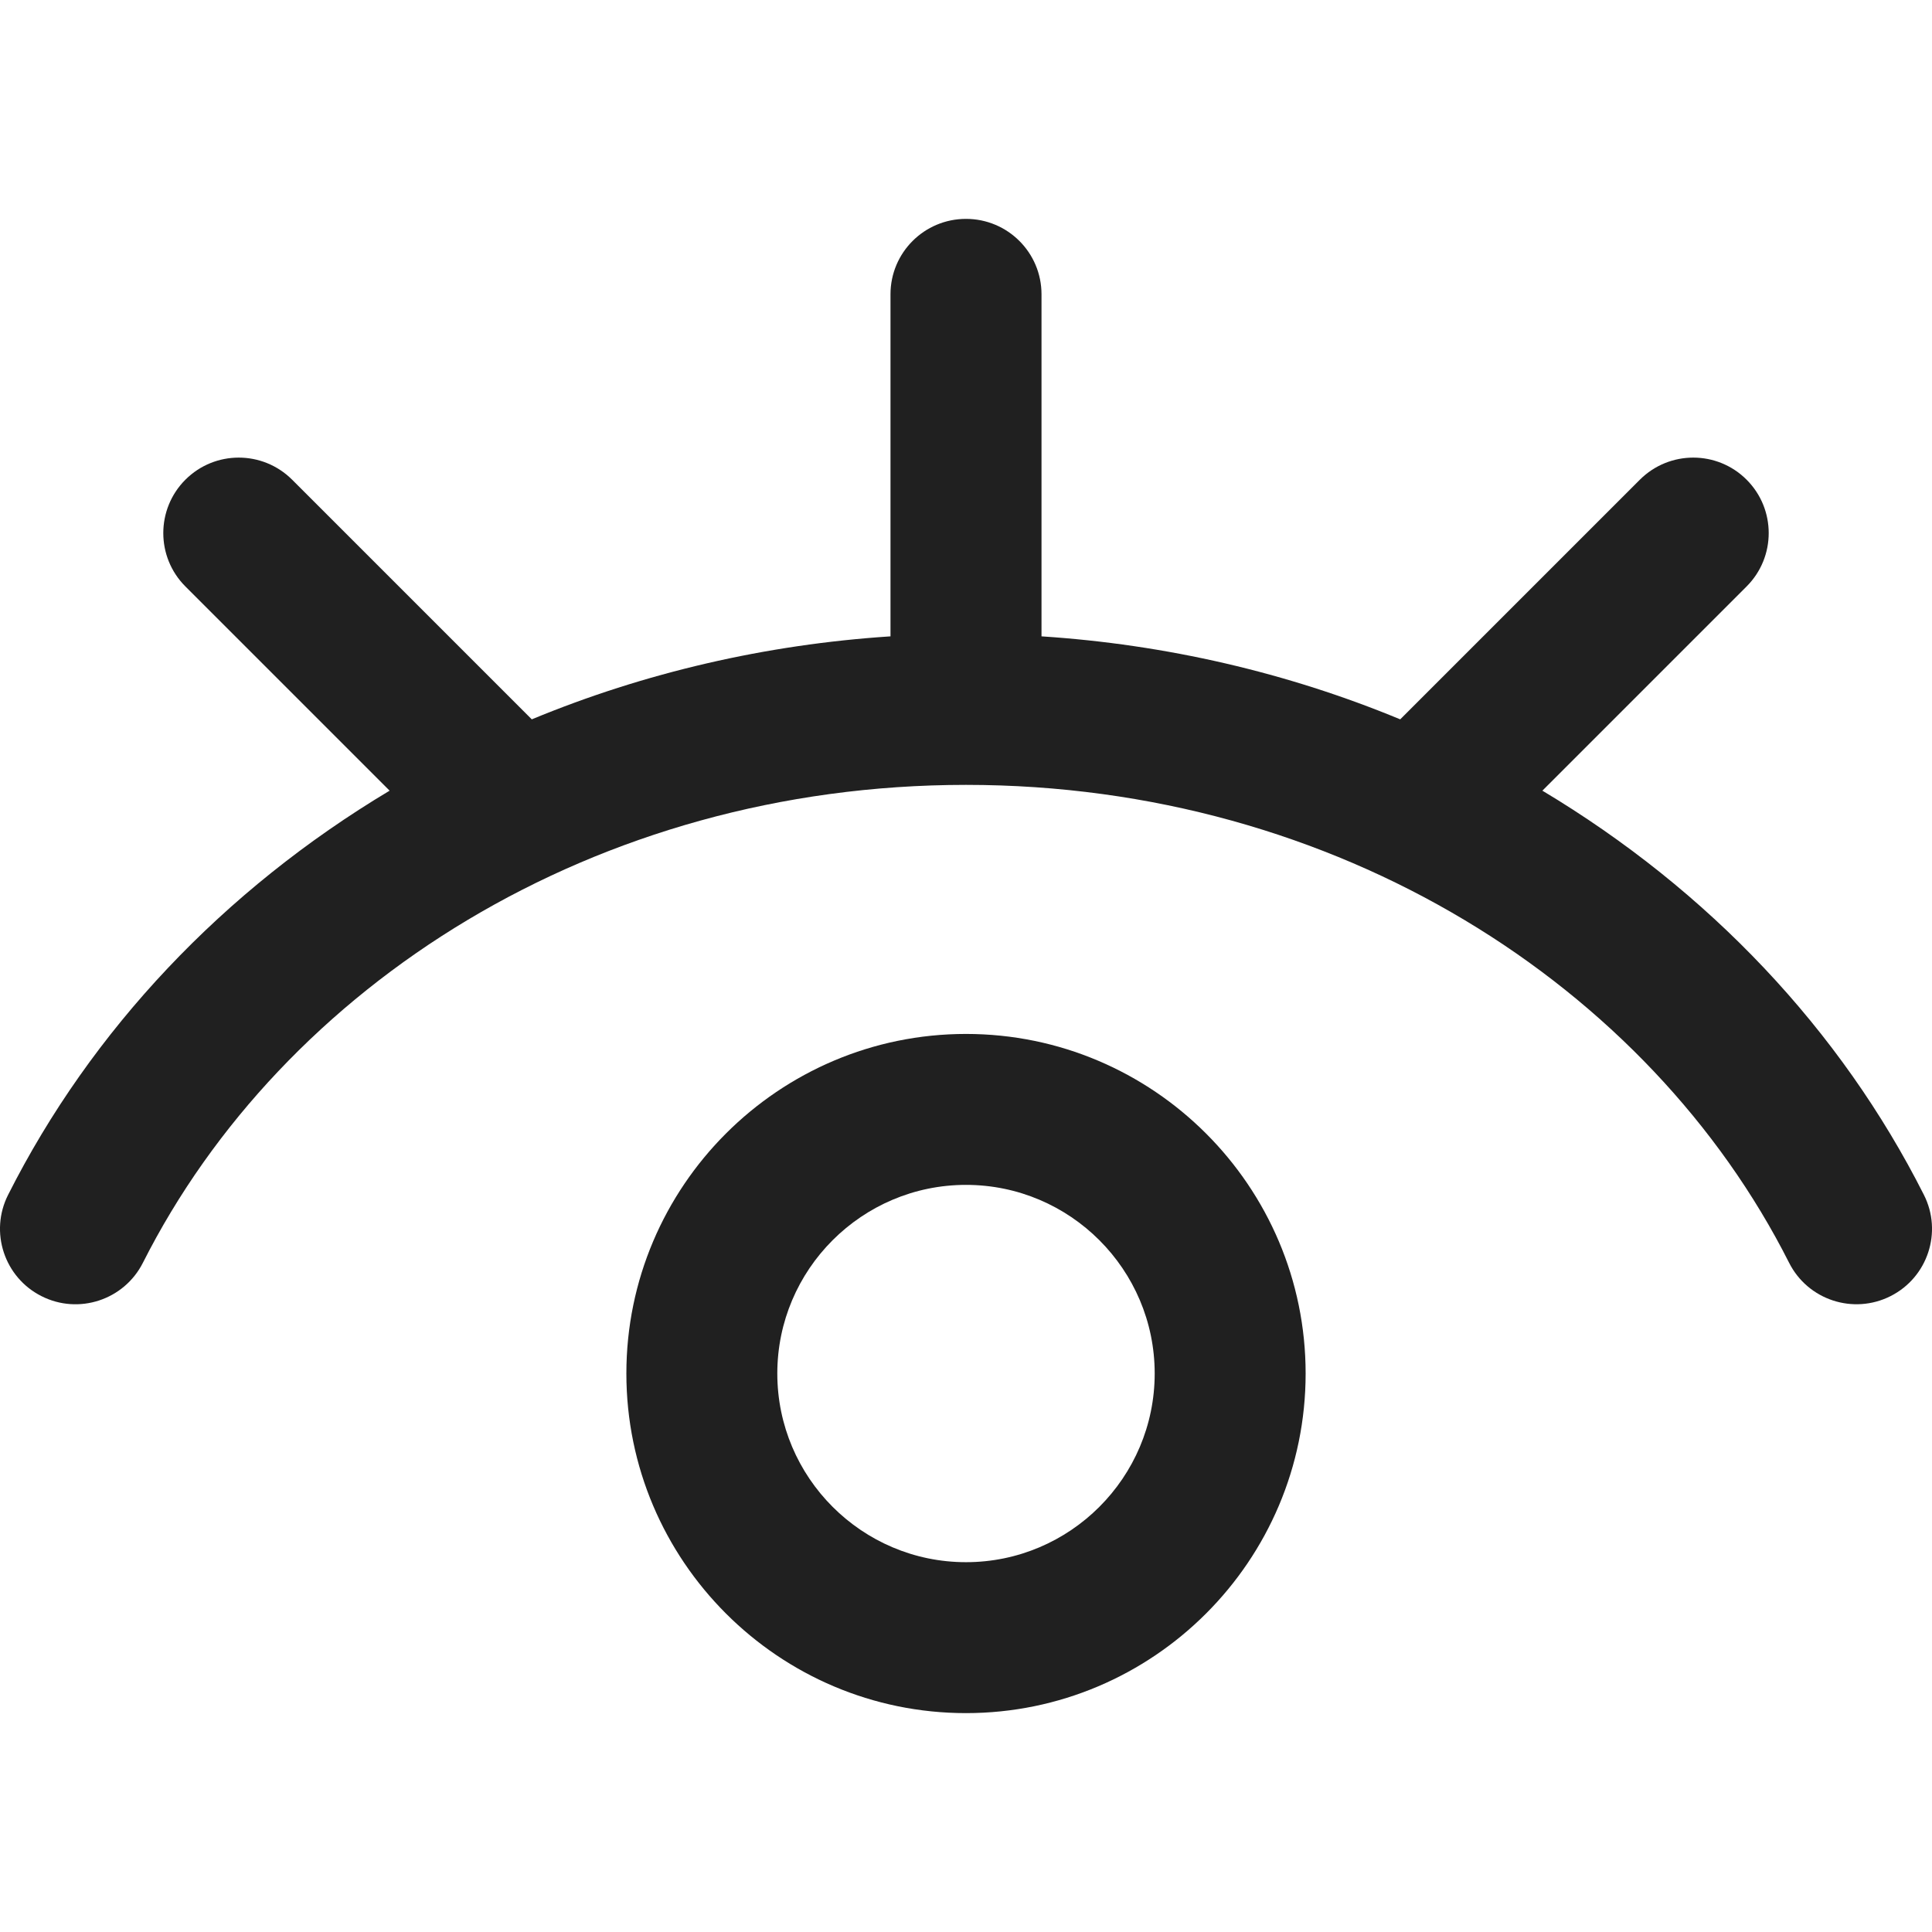 <svg width="24" height="24" viewBox="0 0 24 24" fill="none" xmlns="http://www.w3.org/2000/svg">
<g clip-path="url(#clip0)">
<path d="M12 12.844C9.674 12.844 7.781 14.736 7.781 17.062C7.781 19.389 9.674 21.281 12 21.281C14.326 21.281 16.219 19.389 16.219 17.062C16.219 14.736 14.326 12.844 12 12.844ZM12 19.406C10.708 19.406 9.656 18.355 9.656 17.062C9.656 15.77 10.708 14.719 12 14.719C13.292 14.719 14.344 15.77 14.344 17.062C14.344 18.355 13.292 19.406 12 19.406Z" fill="#202020"/>
<path d="M23.899 14.842C22.865 12.794 21.227 11.059 19.16 9.822L21.697 7.285C22.063 6.919 22.063 6.325 21.697 5.959C21.331 5.593 20.738 5.593 20.371 5.959L17.394 8.936C15.991 8.355 14.485 8.006 12.938 7.905V3.656C12.938 3.138 12.518 2.719 12 2.719C11.482 2.719 11.062 3.138 11.062 3.656V7.905C9.515 8.006 8.009 8.355 6.606 8.936L3.629 5.959C3.262 5.593 2.669 5.593 2.303 5.959C1.937 6.325 1.937 6.919 2.303 7.285L4.84 9.822C2.773 11.059 1.135 12.794 0.101 14.842C-0.133 15.304 0.053 15.868 0.515 16.101C0.977 16.335 1.541 16.149 1.775 15.687C3.514 12.243 7.389 9.75 12 9.75C16.615 9.75 20.488 12.246 22.225 15.687C22.459 16.15 23.023 16.334 23.485 16.101C23.947 15.868 24.133 15.304 23.899 14.842Z" fill="#202020"/>
</g>
<defs>
<clipPath id="clip0">
<rect width="24" height="24" fill="white"/>
</clipPath>
</defs>
</svg>

